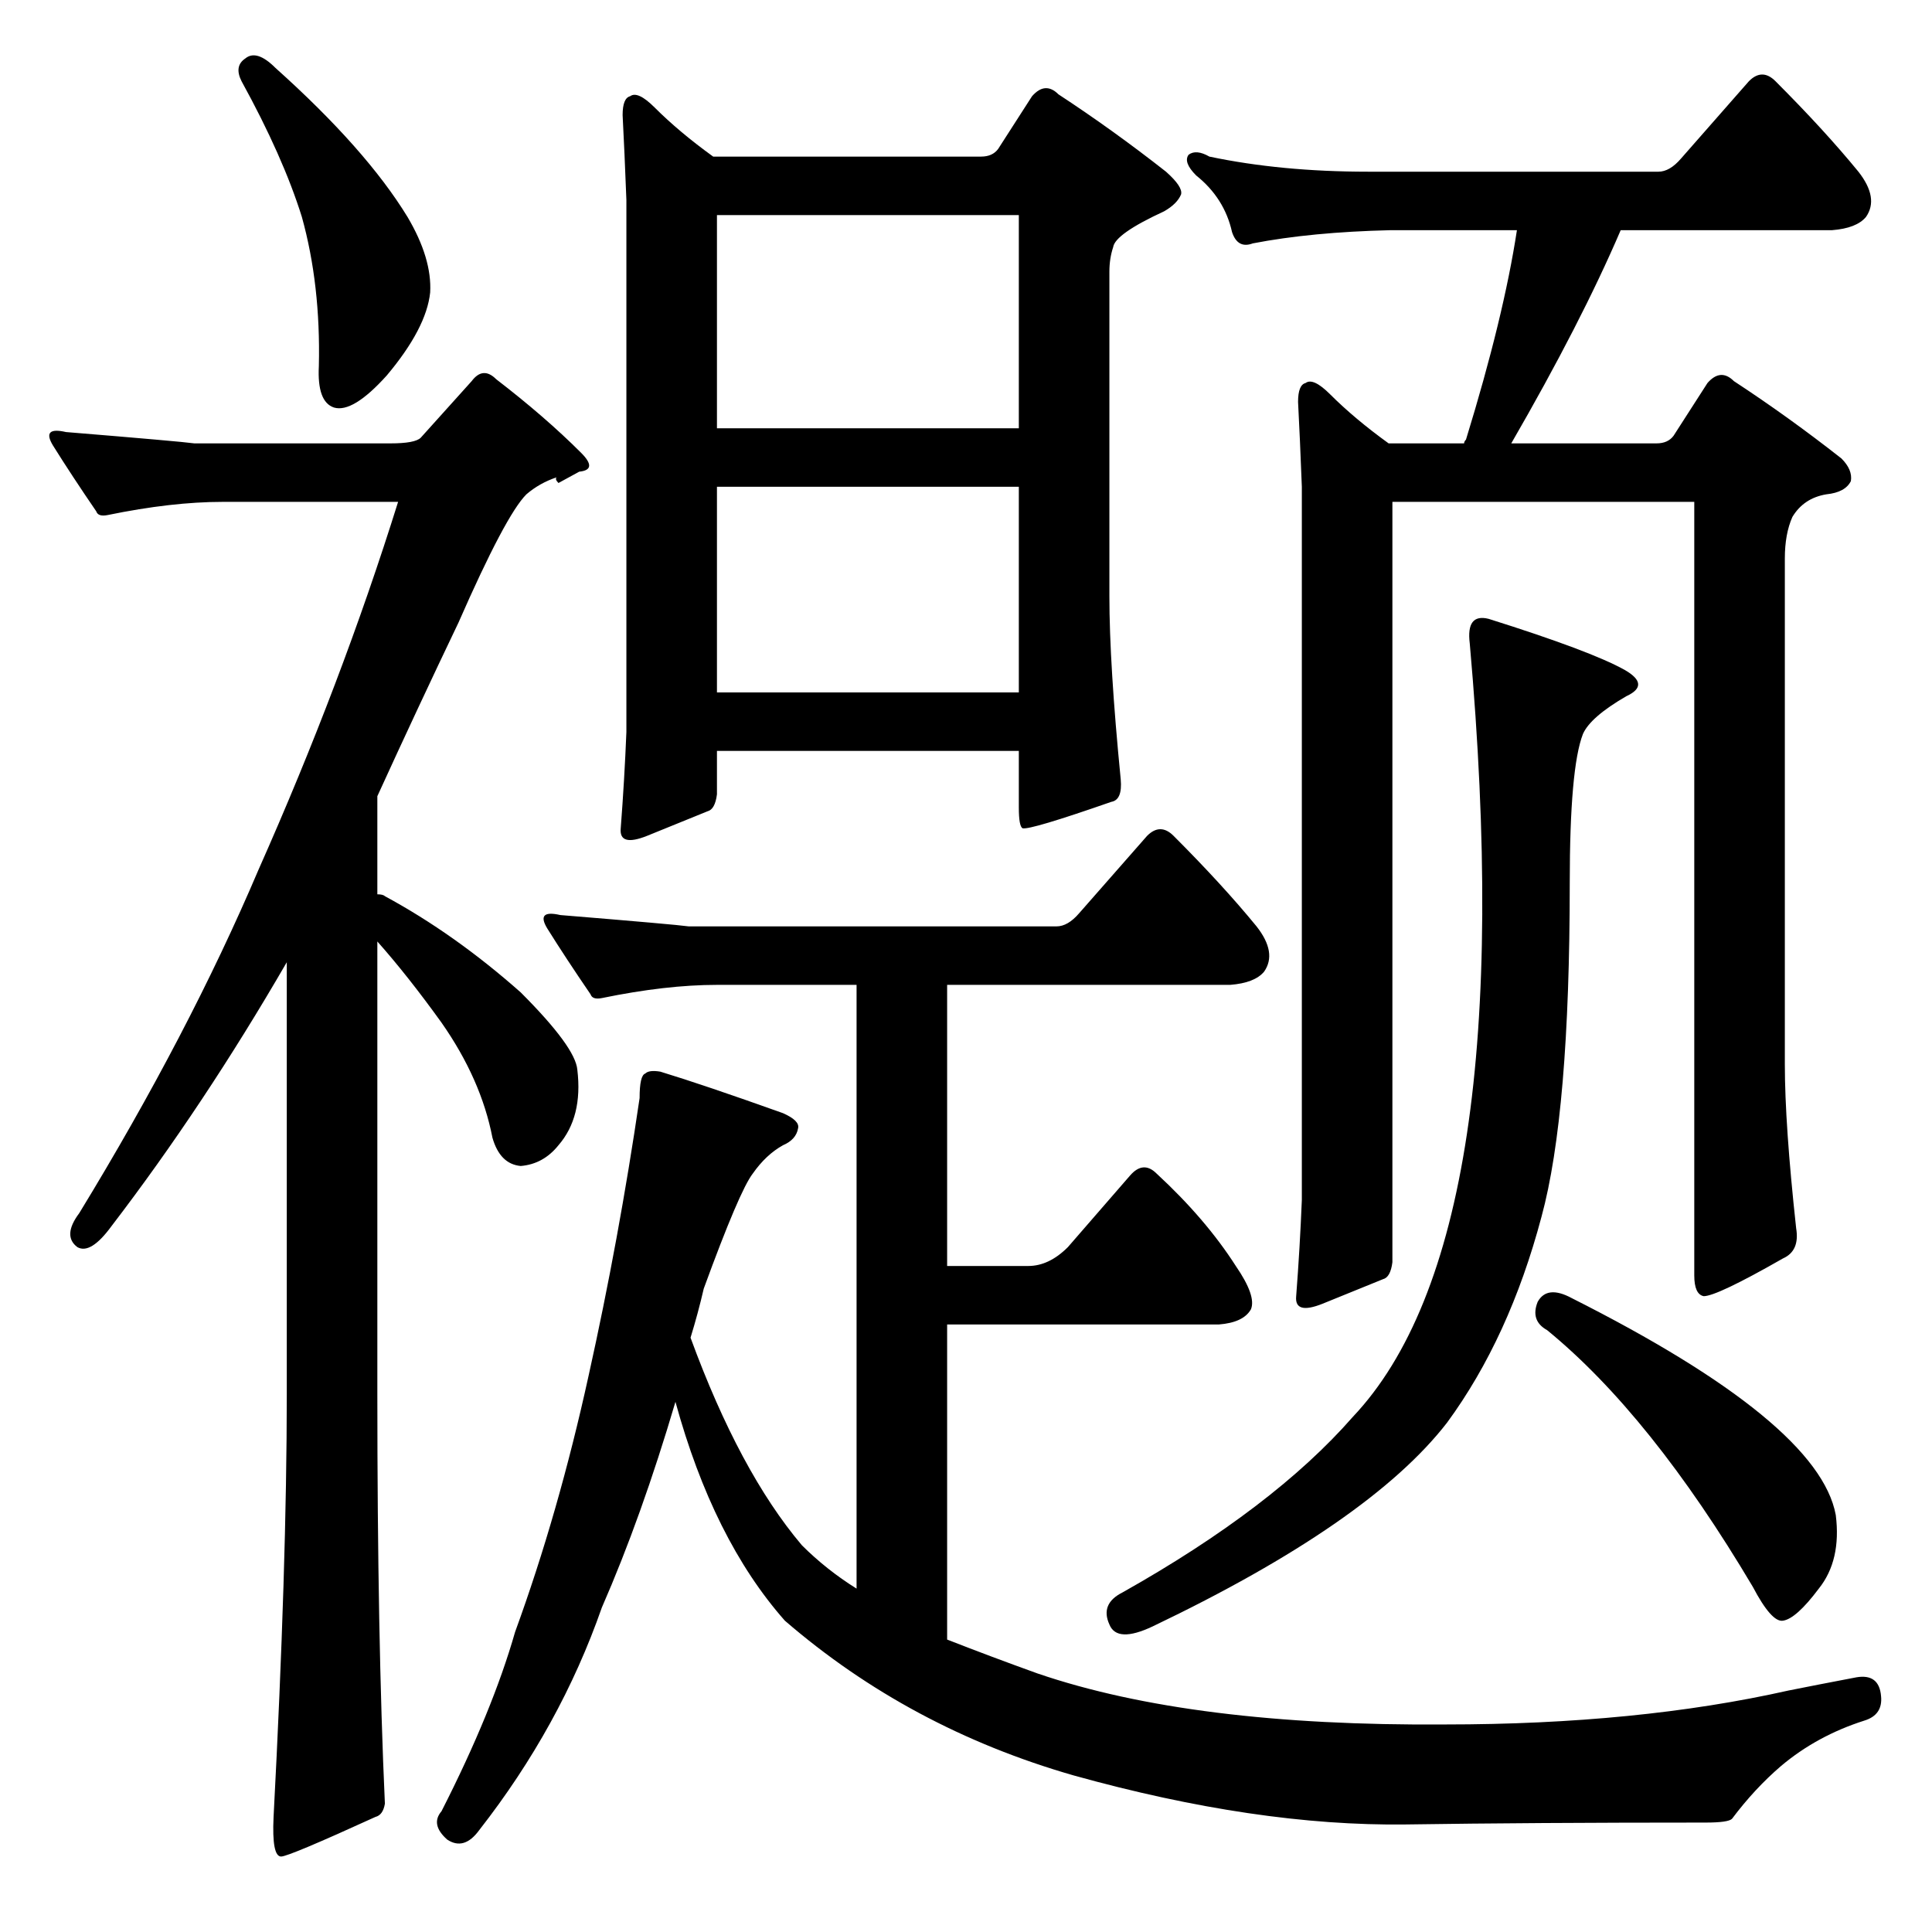 <?xml version="1.0" standalone="no"?>
<!DOCTYPE svg PUBLIC "-//W3C//DTD SVG 1.1//EN" "http://www.w3.org/Graphics/SVG/1.1/DTD/svg11.dtd" >
<svg xmlns="http://www.w3.org/2000/svg" xmlns:xlink="http://www.w3.org/1999/xlink" version="1.1" viewBox="0 -205 1024 1024">
  <g transform="matrix(1 0 0 -1 0 819)">
   <path fill="currentColor"
d="M330 963q0 9 4 10q4 3 13 -6q13 -13 31 -26h142q6 0 9 4l18 28q7 8 14 1q29 -19 57 -41q9 -8 8 -12q-2 -5 -9 -9q-26 -12 -27 -19q-2 -6 -2 -13v-172q0 -36 6 -97q1 -11 -5 -12q-43 -15 -47 -14q-2 1 -2 11v30h-160v-23q-1 -8 -5 -9q-10 -4 -32 -13q-15 -6 -14 4
q2 26 3 51v282q-1 26 -2 45zM380 766v-109h160v109h-160zM380 910v-113h160v113h-160zM342 455q2 2 8 1q23 -7 65 -22q9 -4 8 -8q-1 -6 -8 -9q-9 -5 -16 -15q-7 -9 -26 -61q-3 -13 -7 -26q26 -71 59 -110q13 -13 29 -23v320h-74q-27 0 -61 -7q-5 -1 -6 2q-13 19 -23 35
q-6 10 7 7q61 -5 68 -6h195q6 0 12 7l36 41q7 7 14 0q26 -26 44 -48q11 -14 4 -24q-5 -6 -18 -7h-150v-149h43q11 0 21 10l33 38q7 8 14 1q26 -24 42 -49q11 -16 8 -23q-4 -7 -17 -8h-144v-167q23 -9 48 -18q82 -28 216 -27q102 0 182 18q15 3 36 7q12 2 13 -10
q1 -10 -9 -13q-25 -8 -44 -24q-14 -12 -26 -28q-2 -2 -14 -2q-92 0 -159 -1q-79 -1 -176 26q-87 25 -153 82q-38 43 -58 116q-18 -61 -39 -109q-22 -63 -65 -118q-8 -11 -17 -5q-9 8 -3 15q27 53 39 95q23 63 39 136q16 72 27 147q0 12 3 13zM130 993q6 5 16 -5
q48 -43 70 -79q13 -22 12 -40q-2 -19 -23 -44q-18 -20 -28 -17q-9 3 -8 22q1 43 -9 79q-10 32 -32 72q-4 8 2 12zM204 68q-1 -6 -5 -7q-46 -21 -50 -21q-5 0 -4 21q7 133 7 224v229q-44 -76 -93 -140q-11 -15 -18 -11q-8 6 1 18q58 95 95 182q44 99 74 195h-93q-27 0 -61 -7
q-5 -1 -6 2q-13 19 -23 35q-6 10 7 7q61 -5 68 -6h104q13 0 16 3l27 30q6 8 13 1q26 -20 45 -39q9 -9 -1 -10l-11 -6q-2 2 -1 3q-9 -3 -16 -9q-11 -11 -36 -68q-22 -46 -43 -92v-52q3 0 4 -1q37 -20 72 -51q29 -29 30 -41q3 -25 -10 -40q-8 -10 -20 -11q-11 1 -15 15
q-6 31 -27 61q-18 25 -34 43v-240q0 -129 4 -217zM887 793l18 28q7 8 14 1q29 -19 57 -41q6 -6 5 -12q-3 -6 -13 -7q-12 -2 -18 -12q-4 -9 -4 -22v-268q0 -32 6 -87q2 -12 -7 -16q-35 -20 -42 -20q-5 1 -5 11v410h-160v-403q-1 -8 -5 -9q-10 -4 -32 -13q-15 -6 -14 4
q2 26 3 51v378q-1 26 -2 45q0 9 4 10q4 3 13 -6q13 -13 31 -26h40q0 1 1 2q20 65 27 111h-67q-42 -1 -73 -7q-8 -3 -11 6q-4 18 -19 30q-7 7 -4 11q4 3 11 -1q38 -8 84 -8h154q6 0 12 7l36 41q7 7 14 0q26 -26 44 -48q11 -14 4 -24q-5 -6 -18 -7h-112q-21 -49 -58 -113h77
q6 0 9 4zM815 334q5 9 18 2q131 -66 140 -115q3 -24 -9 -39q-12 -16 -19 -17q-6 -1 -16 18q-54 91 -109 136q-9 5 -5 15zM789 696q54 -17 72 -27q14 -8 1 -14q-19 -11 -23 -20q-7 -18 -7 -79q0 -122 -15 -177q-17 -64 -50 -109q-41 -53 -156 -108q-19 -9 -23 1q-5 11 7 17
q80 45 122 93q90 95 62 410q-2 16 10 13z" />
  </g>

</svg>
